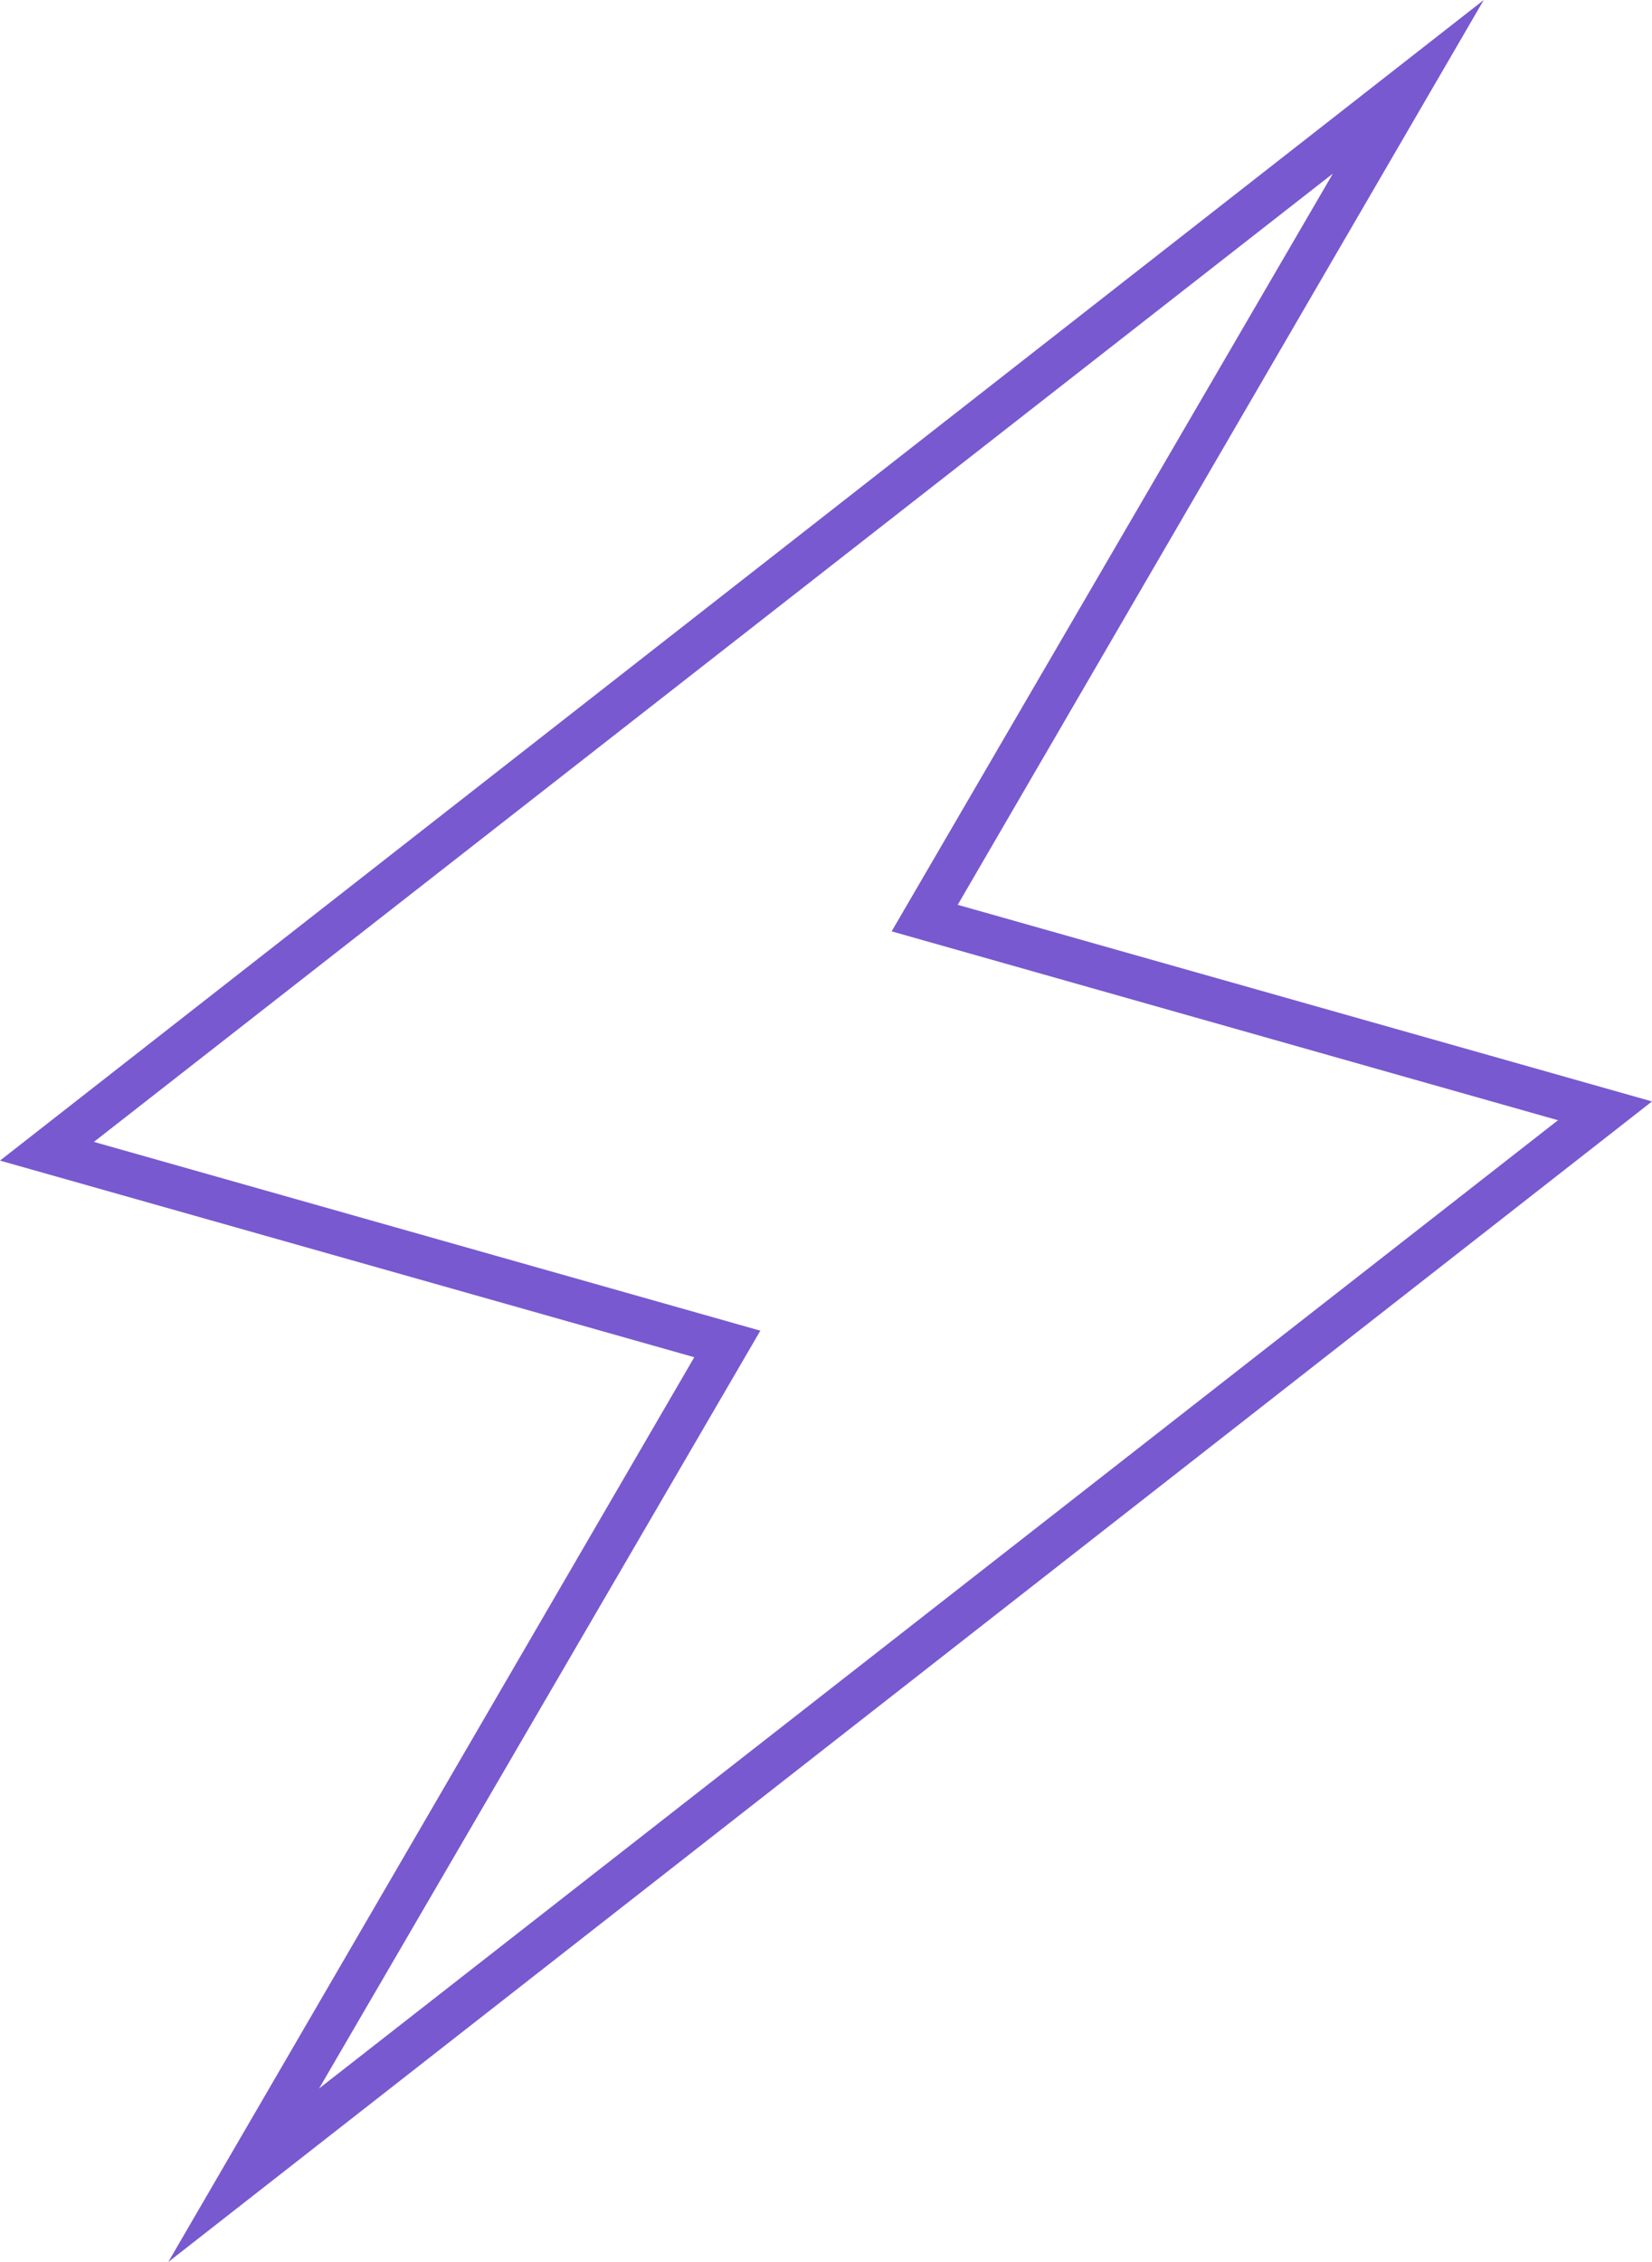 <svg viewBox="0 0 38 52" fill="none" xmlns="http://www.w3.org/2000/svg"><path fill-rule="evenodd" clip-rule="evenodd" d="m34.13 0-34.13 26.68 15.97 4.52-12.1 20.8 34.13-26.68-15.97-4.52 12.1-20.8Zm1.7 25.75-15.32-4.34 10.15-17.42-28.5 22.26 15.33 4.34-10.15 17.42 28.5-22.26Z" fill="#7859CF"/></svg>